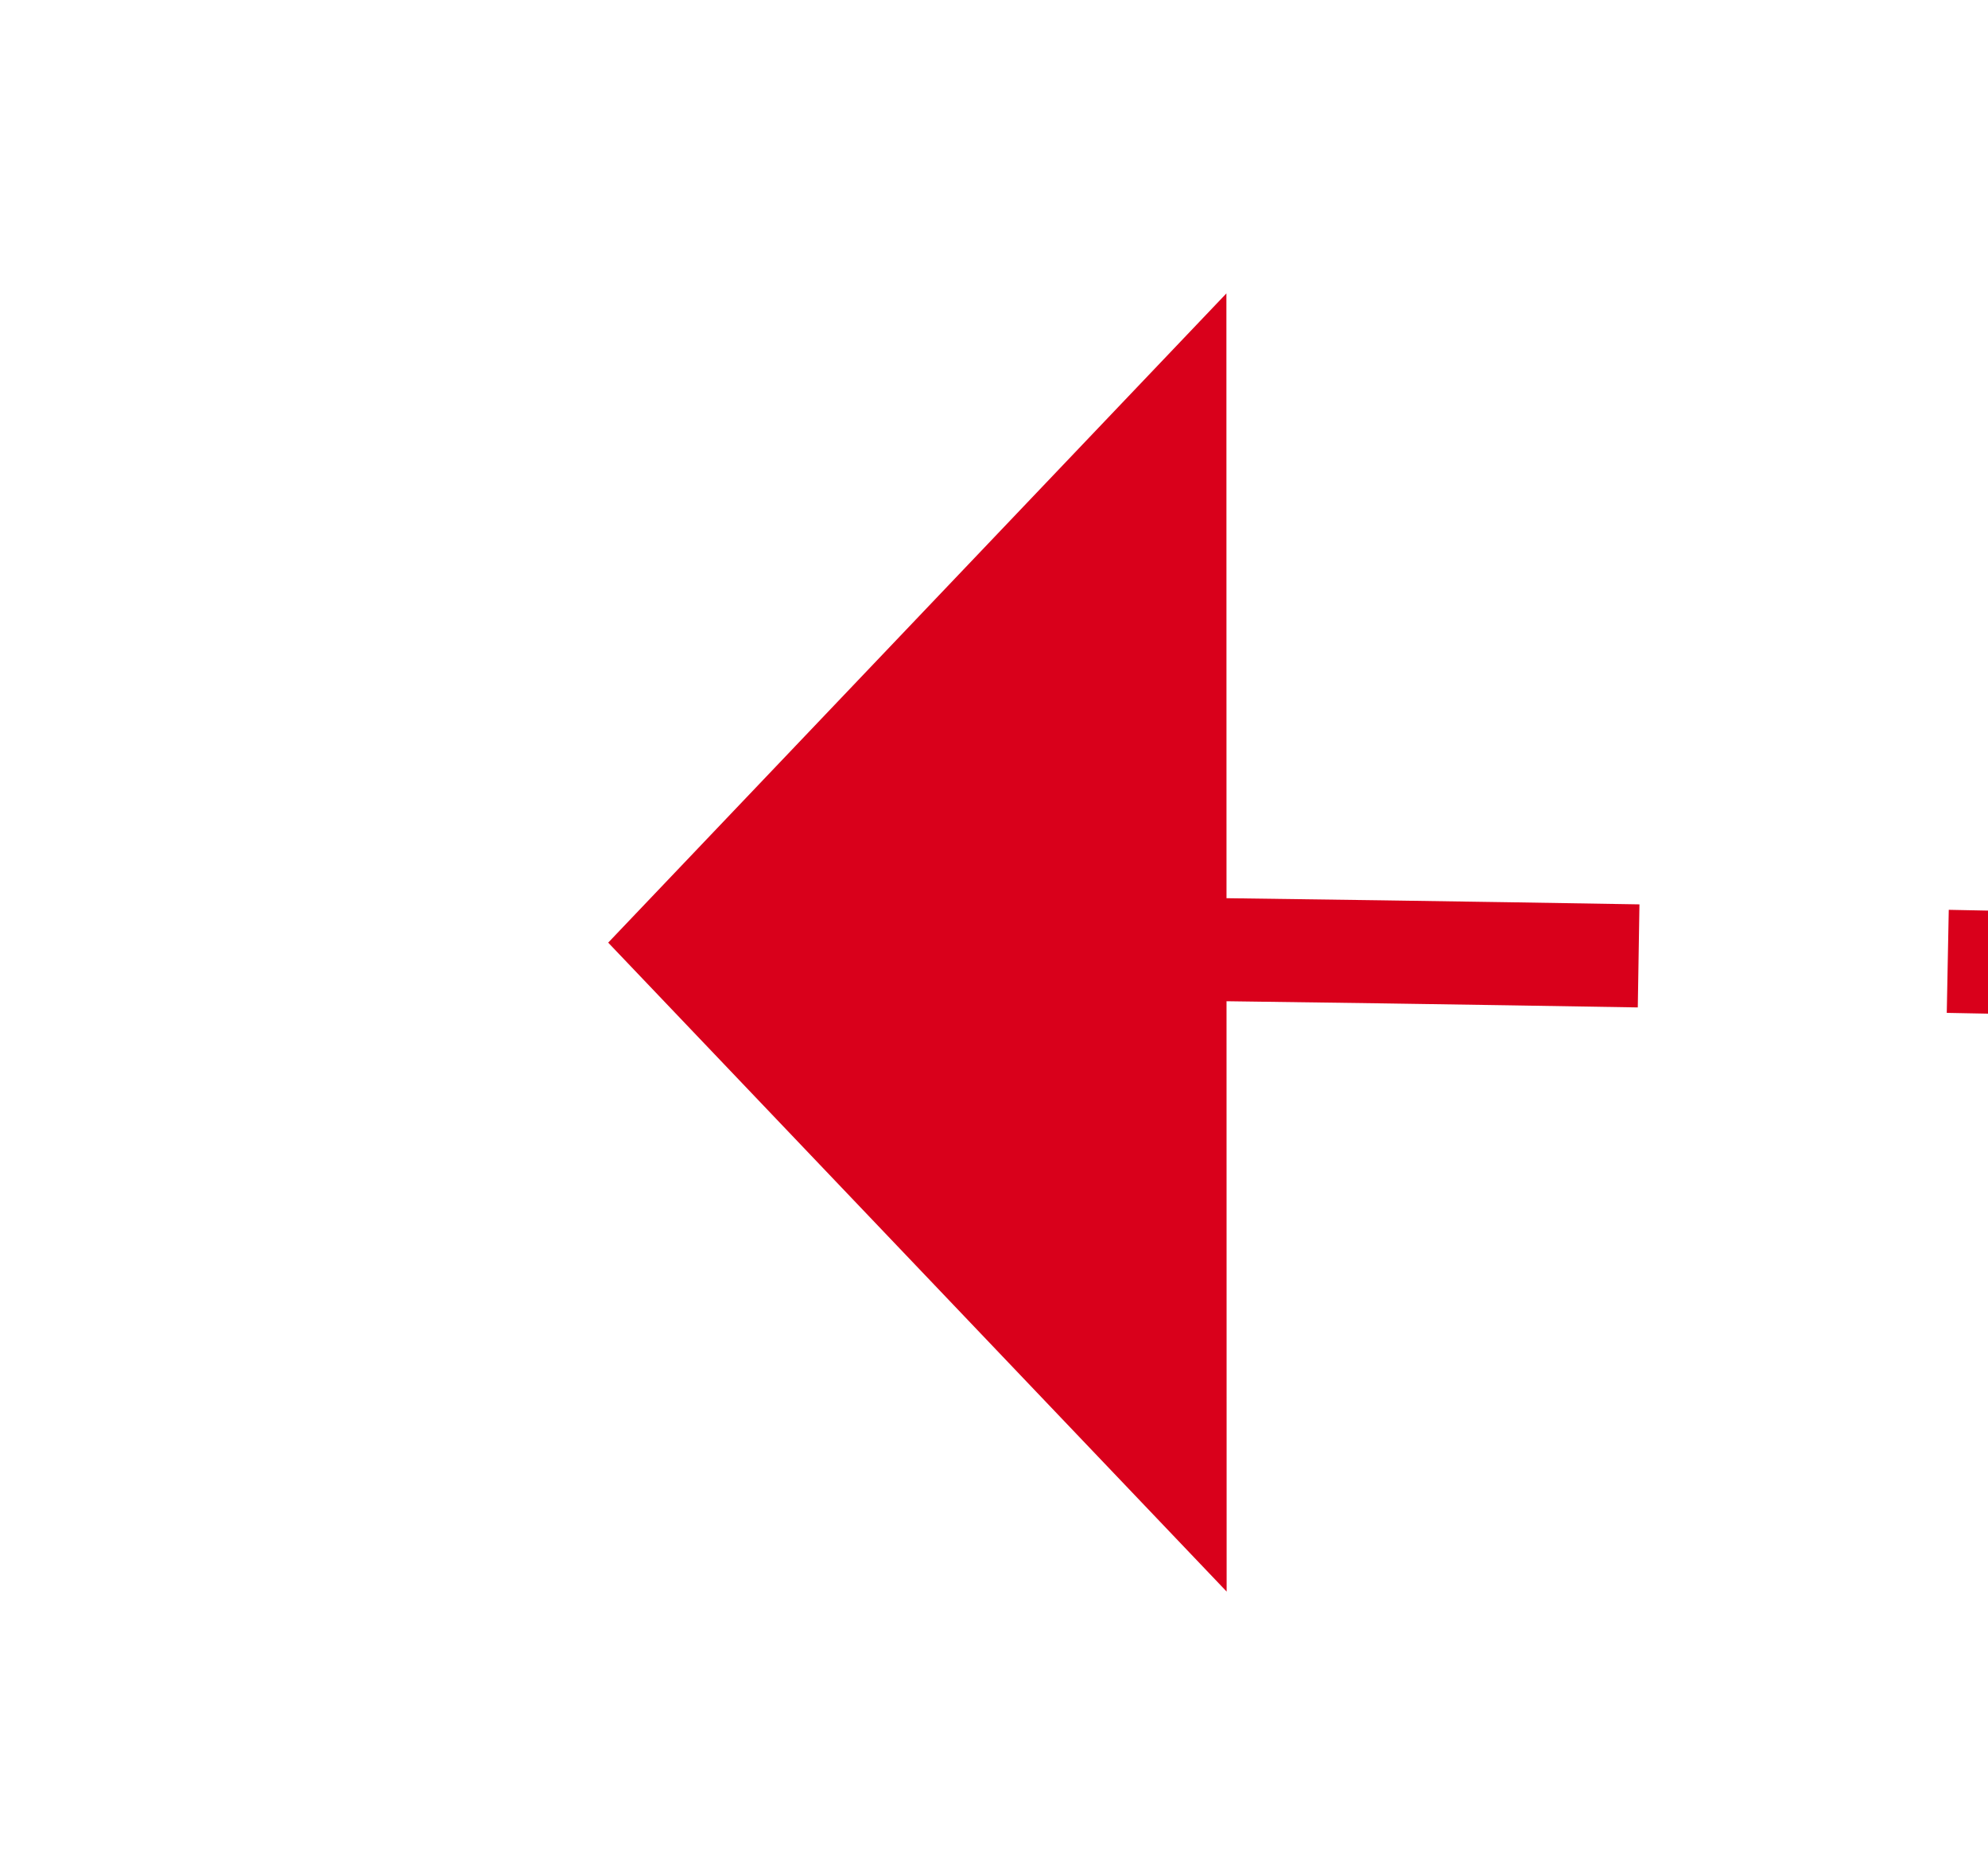 ﻿<?xml version="1.0" encoding="utf-8"?>
<svg version="1.1" xmlns:xlink="http://www.w3.org/1999/xlink" width="19.295px" height="18px" viewBox="469.079 815.547 19.295 18" xmlns="http://www.w3.org/2000/svg">
  <g transform="matrix(0.932 0.363 -0.363 0.932 332.12 -117.559 )">
    <path d="M 496.407 817.563  C 493.269 818.691  490.135 819.831  487.006 820.982  L 487.351 821.921  C 490.478 820.77  493.609 819.631  496.745 818.504  L 496.407 817.563  Z M 508.666 813.222  C 505.517 814.32  502.372 815.429  499.232 816.551  L 499.568 817.492  C 502.706 816.372  505.849 815.263  508.995 814.166  L 508.666 813.222  Z M 520.966 809  C 517.807 810.068  514.652 811.147  511.501 812.237  L 511.828 813.182  C 514.977 812.092  518.129 811.014  521.286 809.948  L 520.966 809  Z M 533.307 804.898  C 530.138 805.935  526.972 806.983  523.811 808.043  L 524.128 808.991  C 527.288 807.932  530.451 806.884  533.618 805.848  L 533.307 804.898  Z M 545.687 800.915  C 542.508 801.921  539.332 802.939  536.16 803.968  L 536.469 804.919  C 539.639 803.891  542.812 802.874  545.989 801.869  L 545.687 800.915  Z M 558.105 797.053  C 554.916 798.028  551.731 799.015  548.549 800.013  L 548.849 800.967  C 552.028 799.969  555.211 798.983  558.397 798.009  L 558.105 797.053  Z M 570.558 793.311  C 570.542 793.316  570.527 793.32  570.511 793.325  C 567.329 794.264  564.151 795.216  560.976 796.178  L 561.266 797.135  C 564.439 796.173  567.616 795.222  570.796 794.284  C 570.812 794.279  570.828 794.274  570.844 794.269  L 570.558 793.311  Z M 583.023 789.613  C 579.825 790.556  576.629 791.502  573.433 792.454  L 573.719 793.412  C 576.913 792.461  580.109 791.515  583.306 790.572  L 583.023 789.613  Z M 595.501 785.959  C 592.3 786.89  589.1 787.826  585.901 788.766  L 586.183 789.725  C 589.381 788.786  592.58 787.85  595.78 786.919  L 595.501 785.959  Z M 607.991 782.349  C 604.787 783.269  601.584 784.193  598.382 785.122  L 598.661 786.083  C 601.861 785.154  605.064 784.23  608.267 783.31  L 607.991 782.349  Z M 620.494 778.783  C 617.287 779.691  614.08 780.605  610.875 781.522  L 611.151 782.483  C 614.355 781.566  617.56 780.653  620.767 779.745  L 620.494 778.783  Z M 633.01 775.26  C 629.799 776.158  626.59 777.06  623.381 777.966  L 623.653 778.928  C 626.861 778.022  630.069 777.121  633.279 776.223  L 633.01 775.26  Z M 645.538 771.782  C 642.324 772.668  639.111 773.559  635.9 774.454  L 636.168 775.417  C 639.379 774.522  642.59 773.632  645.803 772.746  L 645.538 771.782  Z M 658.077 768.347  C 654.861 769.222  651.645 770.102  648.43 770.985  L 648.695 771.95  C 651.909 771.066  655.124 770.187  658.34 769.312  L 658.077 768.347  Z M 670.629 764.957  C 667.409 765.821  664.191 766.689  660.973 767.561  L 661.235 768.526  C 664.451 767.654  667.669 766.786  670.888 765.923  L 670.629 764.957  Z M 683.193 761.611  C 679.97 762.463  676.748 763.32  673.528 764.181  L 673.786 765.147  C 677.006 764.286  680.227 763.43  683.449 762.577  L 683.193 761.611  Z M 695.769 758.309  C 692.543 759.15  689.318 759.995  686.094 760.845  L 686.349 761.812  C 689.572 760.962  692.796 760.117  696.021 759.276  L 695.769 758.309  Z M 708.355 755.049  C 707.874 755.173  707.393 755.297  706.913 755.422  C 704.165 756.129  701.418 756.839  698.672 757.553  L 698.924 758.521  C 701.669 757.807  704.415 757.097  707.163 756.39  C 707.643 756.266  708.124 756.141  708.605 756.017  L 708.355 755.049  Z M 720.945 751.809  C 717.716 752.637  714.488 753.467  711.26 754.3  L 711.509 755.268  C 714.737 754.436  717.965 753.606  721.194 752.778  L 720.945 751.809  Z M 733.541 748.59  C 730.311 749.412  727.081 750.237  723.851 751.064  L 724.099 752.033  C 727.328 751.206  730.558 750.381  733.788 749.559  L 733.541 748.59  Z M 746.142 745.391  C 742.91 746.208  739.679 747.028  736.448 747.85  L 736.695 748.819  C 739.925 747.997  743.156 747.178  746.387 746.36  L 746.142 745.391  Z M 758.749 742.213  C 755.515 743.025  752.283 743.839  749.051 744.656  L 749.296 745.625  C 752.527 744.809  755.76 743.995  758.992 743.183  L 758.749 742.213  Z M 771.36 739.055  C 768.126 739.862  764.892 740.671  761.658 741.482  L 761.902 742.452  C 765.135 741.641  768.368 740.832  771.602 740.026  L 771.36 739.055  Z M 783.977 735.919  C 780.741 736.72  777.506 737.524  774.271 738.33  L 774.513 739.3  C 777.747 738.494  780.982 737.691  784.217 736.889  L 783.977 735.919  Z M 796.599 732.803  C 793.362 733.599  790.125 734.397  786.889 735.198  L 787.129 736.168  C 790.365 735.368  793.601 734.57  796.838 733.774  L 796.599 732.803  Z M 809.226 729.707  C 805.987 730.498  802.75 731.291  799.512 732.086  L 799.751 733.058  C 802.988 732.263  806.225 731.47  809.463 730.679  L 809.226 729.707  Z M 821.858 726.633  C 818.618 727.418  815.379 728.206  812.14 728.996  L 812.377 729.968  C 815.616 729.178  818.854 728.39  822.093 727.605  L 821.858 726.633  Z M 834.495 723.579  C 831.254 724.359  828.014 725.142  824.774 725.926  L 825.009 726.898  C 828.248 726.114  831.488 725.331  834.729 724.551  L 834.495 723.579  Z M 847.137 720.546  C 843.895 721.321  840.653 722.098  837.412 722.877  L 837.646 723.849  C 840.886 723.07  844.128 722.293  847.369 721.518  L 847.137 720.546  Z M 859.784 717.533  C 856.54 718.303  853.297 719.075  850.055 719.849  L 850.287 720.821  C 853.529 720.048  856.772 719.276  860.015 718.506  L 859.784 717.533  Z M 872.436 714.542  C 869.191 715.306  865.947 716.073  862.703 716.841  L 862.934 717.814  C 866.177 717.046  869.421 716.28  872.665 715.515  L 872.436 714.542  Z M 885.092 711.571  C 884.741 711.653  884.39 711.735  884.039 711.817  C 881.145 712.495  878.25 713.174  875.356 713.854  L 875.585 714.828  C 878.479 714.147  881.373 713.468  884.267 712.791  C 884.618 712.709  884.969 712.627  885.321 712.544  L 885.092 711.571  Z M 897.751 708.61  C 894.505 709.368  891.259 710.127  888.013 710.886  L 888.241 711.86  C 891.487 711.1  894.733 710.342  897.979 709.584  L 897.751 708.61  Z M 910.413 705.661  C 907.166 706.416  903.919 707.172  900.673 707.929  L 900.9 708.903  C 904.146 708.146  907.393 707.39  910.639 706.635  L 910.413 705.661  Z M 923.077 702.723  C 919.829 703.475  916.582 704.228  913.335 704.982  L 913.561 705.956  C 916.808 705.202  920.055 704.449  923.302 703.698  L 923.077 702.723  Z M 935.744 699.797  C 932.496 700.546  929.248 701.296  926 702.047  L 926.225 703.021  C 929.473 702.27  932.72 701.52  935.968 700.771  L 935.744 699.797  Z M 948.413 696.882  C 945.164 697.628  941.916 698.375  938.667 699.123  L 938.892 700.098  C 942.14 699.349  945.388 698.602  948.637 697.856  L 948.413 696.882  Z M 961.085 693.978  C 957.836 694.721  954.586 695.465  951.337 696.211  L 951.561 697.185  C 954.81 696.44  958.059 695.696  961.308 694.953  L 961.085 693.978  Z M 973.76 691.085  C 970.509 691.826  967.26 692.567  964.01 693.309  L 964.233 694.284  C 967.482 693.542  970.732 692.801  973.982 692.06  L 973.76 691.085  Z M 986.437 688.204  C 983.186 688.942  979.935 689.68  976.685 690.42  L 976.907 691.395  C 980.157 690.655  983.407 689.917  986.658 689.18  L 986.437 688.204  Z M 999.117 685.334  C 995.865 686.069  992.614 686.804  989.363 687.541  L 989.584 688.516  C 992.835 687.78  996.086 687.044  999.337 686.31  L 999.117 685.334  Z M 1011.799 682.476  C 1008.547 683.207  1005.295 683.94  1002.043 684.674  L 1002.263 685.649  C 1005.515 684.916  1008.766 684.183  1012.018 683.452  L 1011.799 682.476  Z M 1024.484 679.629  C 1021.231 680.357  1017.978 681.087  1014.726 681.818  L 1014.945 682.794  C 1018.197 682.063  1021.45 681.333  1024.702 680.605  L 1024.484 679.629  Z M 1037.171 676.793  C 1033.918 677.519  1030.664 678.245  1027.411 678.973  L 1027.63 679.949  C 1030.883 679.221  1034.136 678.495  1037.389 677.769  L 1037.171 676.793  Z M 1049.861 673.968  C 1046.607 674.691  1043.353 675.415  1040.099 676.14  L 1040.317 677.116  C 1043.57 676.391  1046.824 675.667  1050.078 674.945  L 1049.861 673.968  Z M 1062.553 671.155  C 1059.299 671.875  1056.044 672.596  1052.79 673.318  L 1053.006 674.295  C 1056.261 673.572  1059.515 672.852  1062.769 672.132  L 1062.553 671.155  Z M 1075.248 668.353  C 1071.993 669.07  1068.738 669.789  1065.483 670.508  L 1065.699 671.484  C 1068.953 670.765  1072.208 670.047  1075.463 669.33  L 1075.248 668.353  Z M 1087.946 665.563  C 1084.69 666.277  1081.434 666.992  1078.178 667.709  L 1078.393 668.685  C 1081.649 667.969  1084.904 667.254  1088.16 666.54  L 1087.946 665.563  Z M 1100.646 662.784  C 1097.389 663.495  1094.133 664.207  1090.876 664.921  L 1091.09 665.897  C 1094.346 665.184  1097.603 664.472  1100.859 663.761  L 1100.646 662.784  Z M 484.19 822.022  C 482.626 822.601  481.063 823.184  479.502 823.769  L 479.856 824.704  C 481.415 824.12  482.976 823.538  484.538 822.96  L 484.19 822.022  Z M 478.303 817.951  L 475 826  L 482.878 829.691  L 478.303 817.951  Z " fill-rule="nonzero" fill="rgba(217, 0, 27, 1)" stroke="none" class="fill" />
  </g>
</svg>